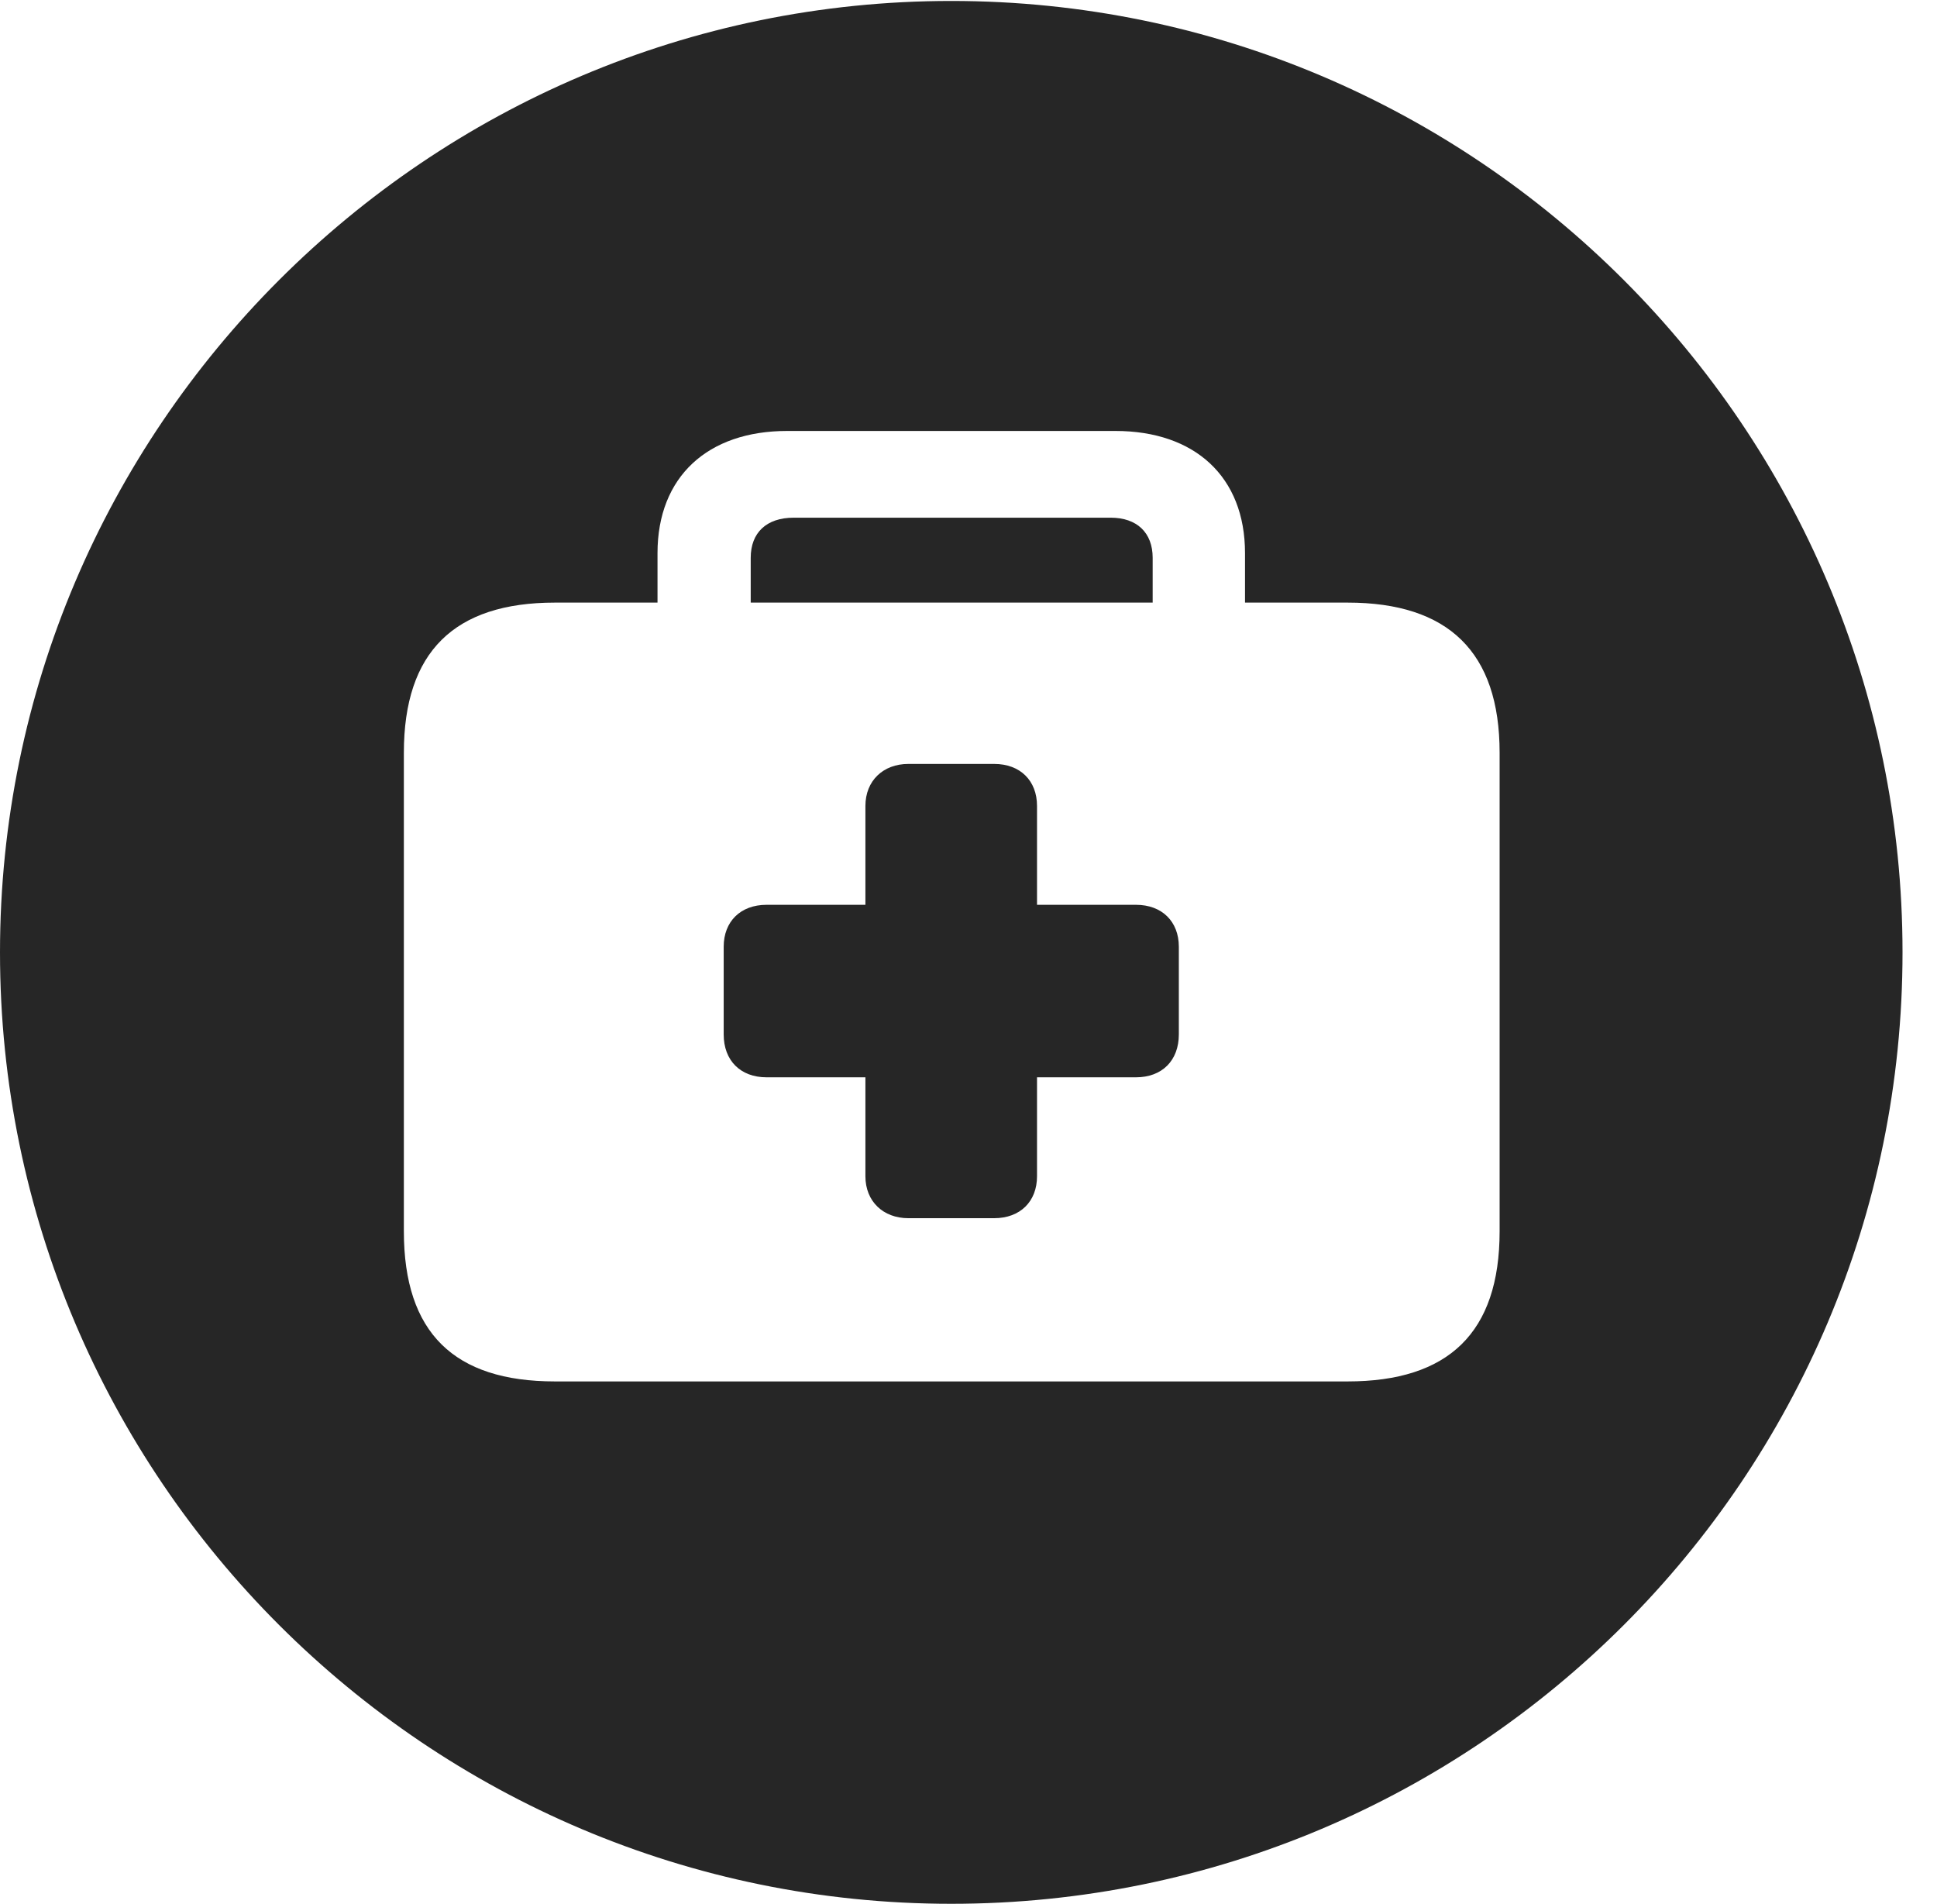 <?xml version="1.0" encoding="UTF-8"?>
<!--Generator: Apple Native CoreSVG 341-->
<!DOCTYPE svg
PUBLIC "-//W3C//DTD SVG 1.1//EN"
       "http://www.w3.org/Graphics/SVG/1.1/DTD/svg11.dtd">
<svg version="1.1" xmlns="http://www.w3.org/2000/svg" xmlns:xlink="http://www.w3.org/1999/xlink" viewBox="0 0 20.283 19.932">
 <g>
  <rect height="19.932" opacity="0" width="20.283" x="0" y="0"/>
  <path d="M19.922 9.971C19.922 15.469 15.459 19.932 9.961 19.932C4.473 19.932 0 15.469 0 9.971C0 4.482 4.473 0.01 9.961 0.01C15.459 0.01 19.922 4.482 19.922 9.971ZM8.242 4.512C7.412 4.512 6.885 4.99 6.885 5.791L6.885 6.309L5.811 6.309C4.756 6.309 4.229 6.826 4.229 7.881L4.229 12.891C4.229 13.955 4.756 14.463 5.811 14.463L14.111 14.463C15.166 14.463 15.703 13.955 15.703 12.891L15.703 7.881C15.703 6.826 15.166 6.309 14.111 6.309L13.037 6.309L13.037 5.791C13.037 4.99 12.51 4.512 11.68 4.512ZM10.859 8.438L10.859 9.473L11.895 9.473C12.168 9.473 12.344 9.648 12.344 9.912L12.344 10.83C12.344 11.104 12.168 11.279 11.895 11.279L10.859 11.279L10.859 12.315C10.859 12.578 10.684 12.754 10.41 12.754L9.512 12.754C9.248 12.754 9.062 12.578 9.062 12.315L9.062 11.279L8.027 11.279C7.754 11.279 7.578 11.104 7.578 10.83L7.578 9.912C7.578 9.648 7.754 9.473 8.027 9.473L9.062 9.473L9.062 8.438C9.062 8.174 9.248 7.998 9.512 7.998L10.41 7.998C10.684 7.998 10.859 8.174 10.859 8.438ZM12.07 5.84L12.07 6.309L7.861 6.309L7.861 5.84C7.861 5.576 8.027 5.42 8.311 5.42L11.631 5.42C11.904 5.42 12.07 5.576 12.07 5.84Z" fill="black" fill-opacity="0.85"/>
 </g>
</svg>
